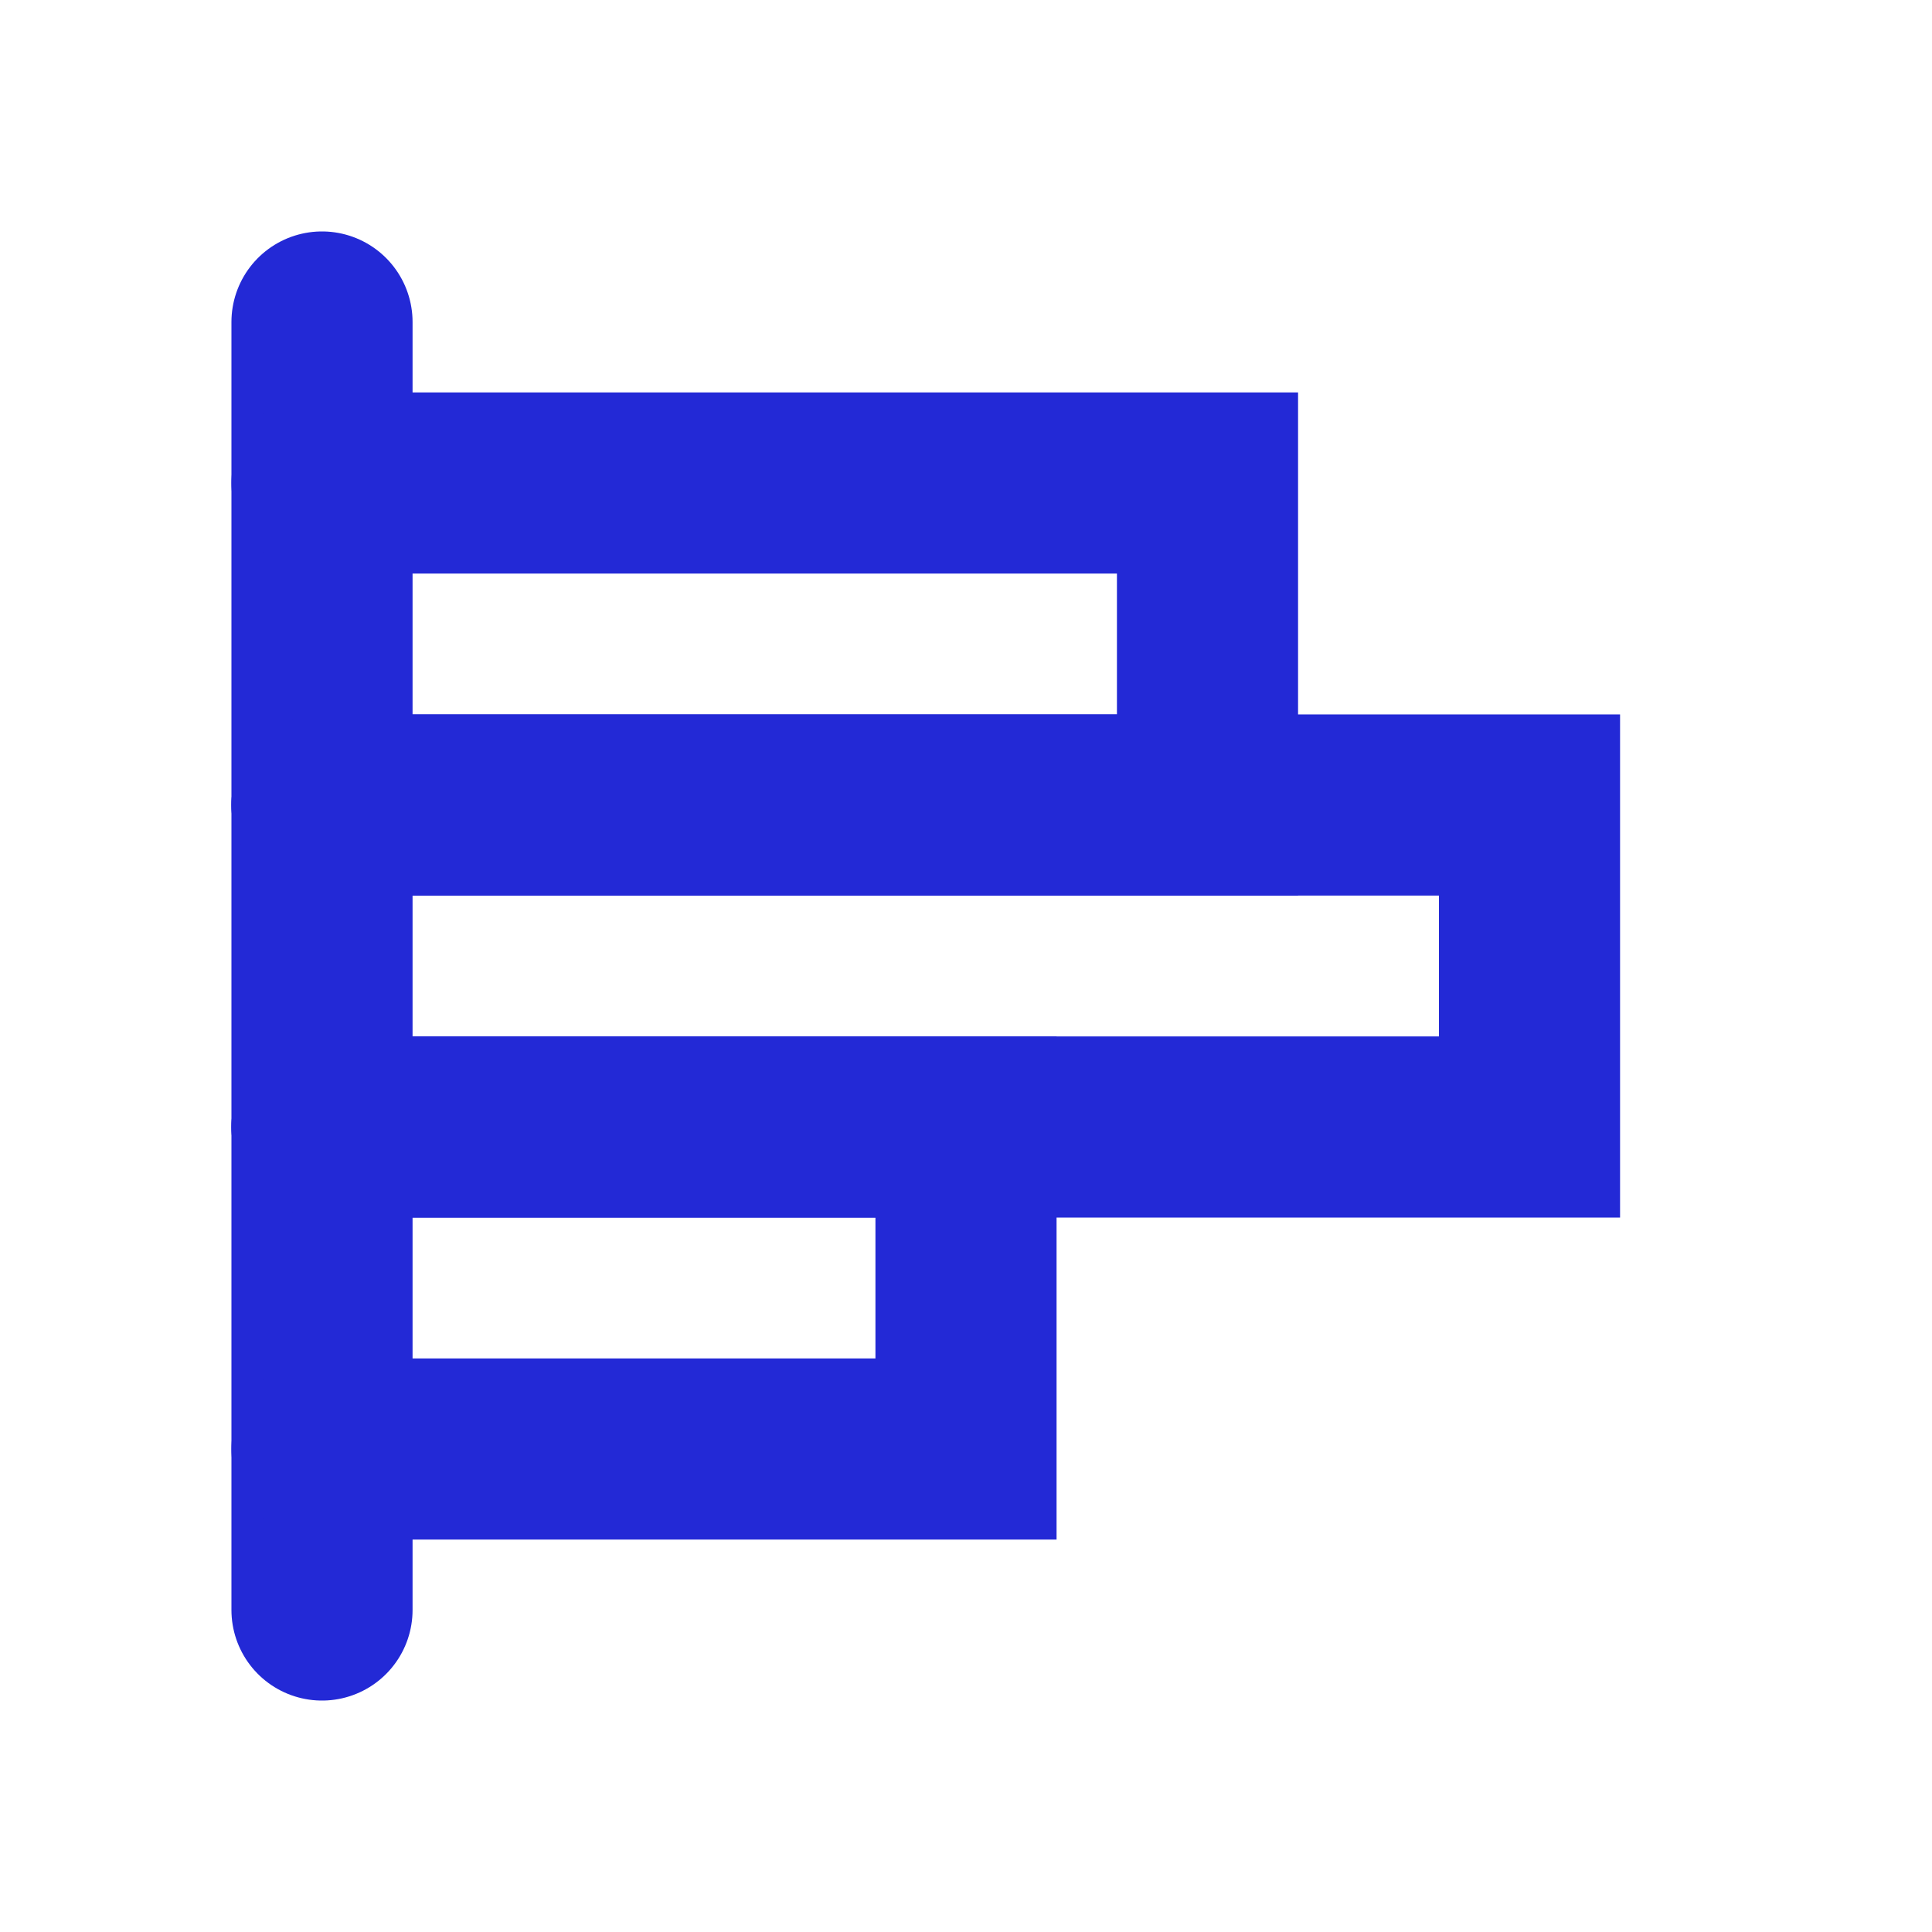 <svg width="32px" height="32px" viewBox="0 0 24 24" fill="none" xmlns="http://www.w3.org/2000/svg" aria-labelledby="pollIconTitle" stroke="#2329D6" stroke-width="2.25" stroke-linecap="round" stroke-linejoin="miter" color="#2329D6"> <title id="pollIconTitle">Poll</title> <path d="M4 4V20"/> <path d="M4 6H15V10H4"/> <path d="M4 10H19V14H4"/> <path d="M4 14H12V18H4"/> </svg>